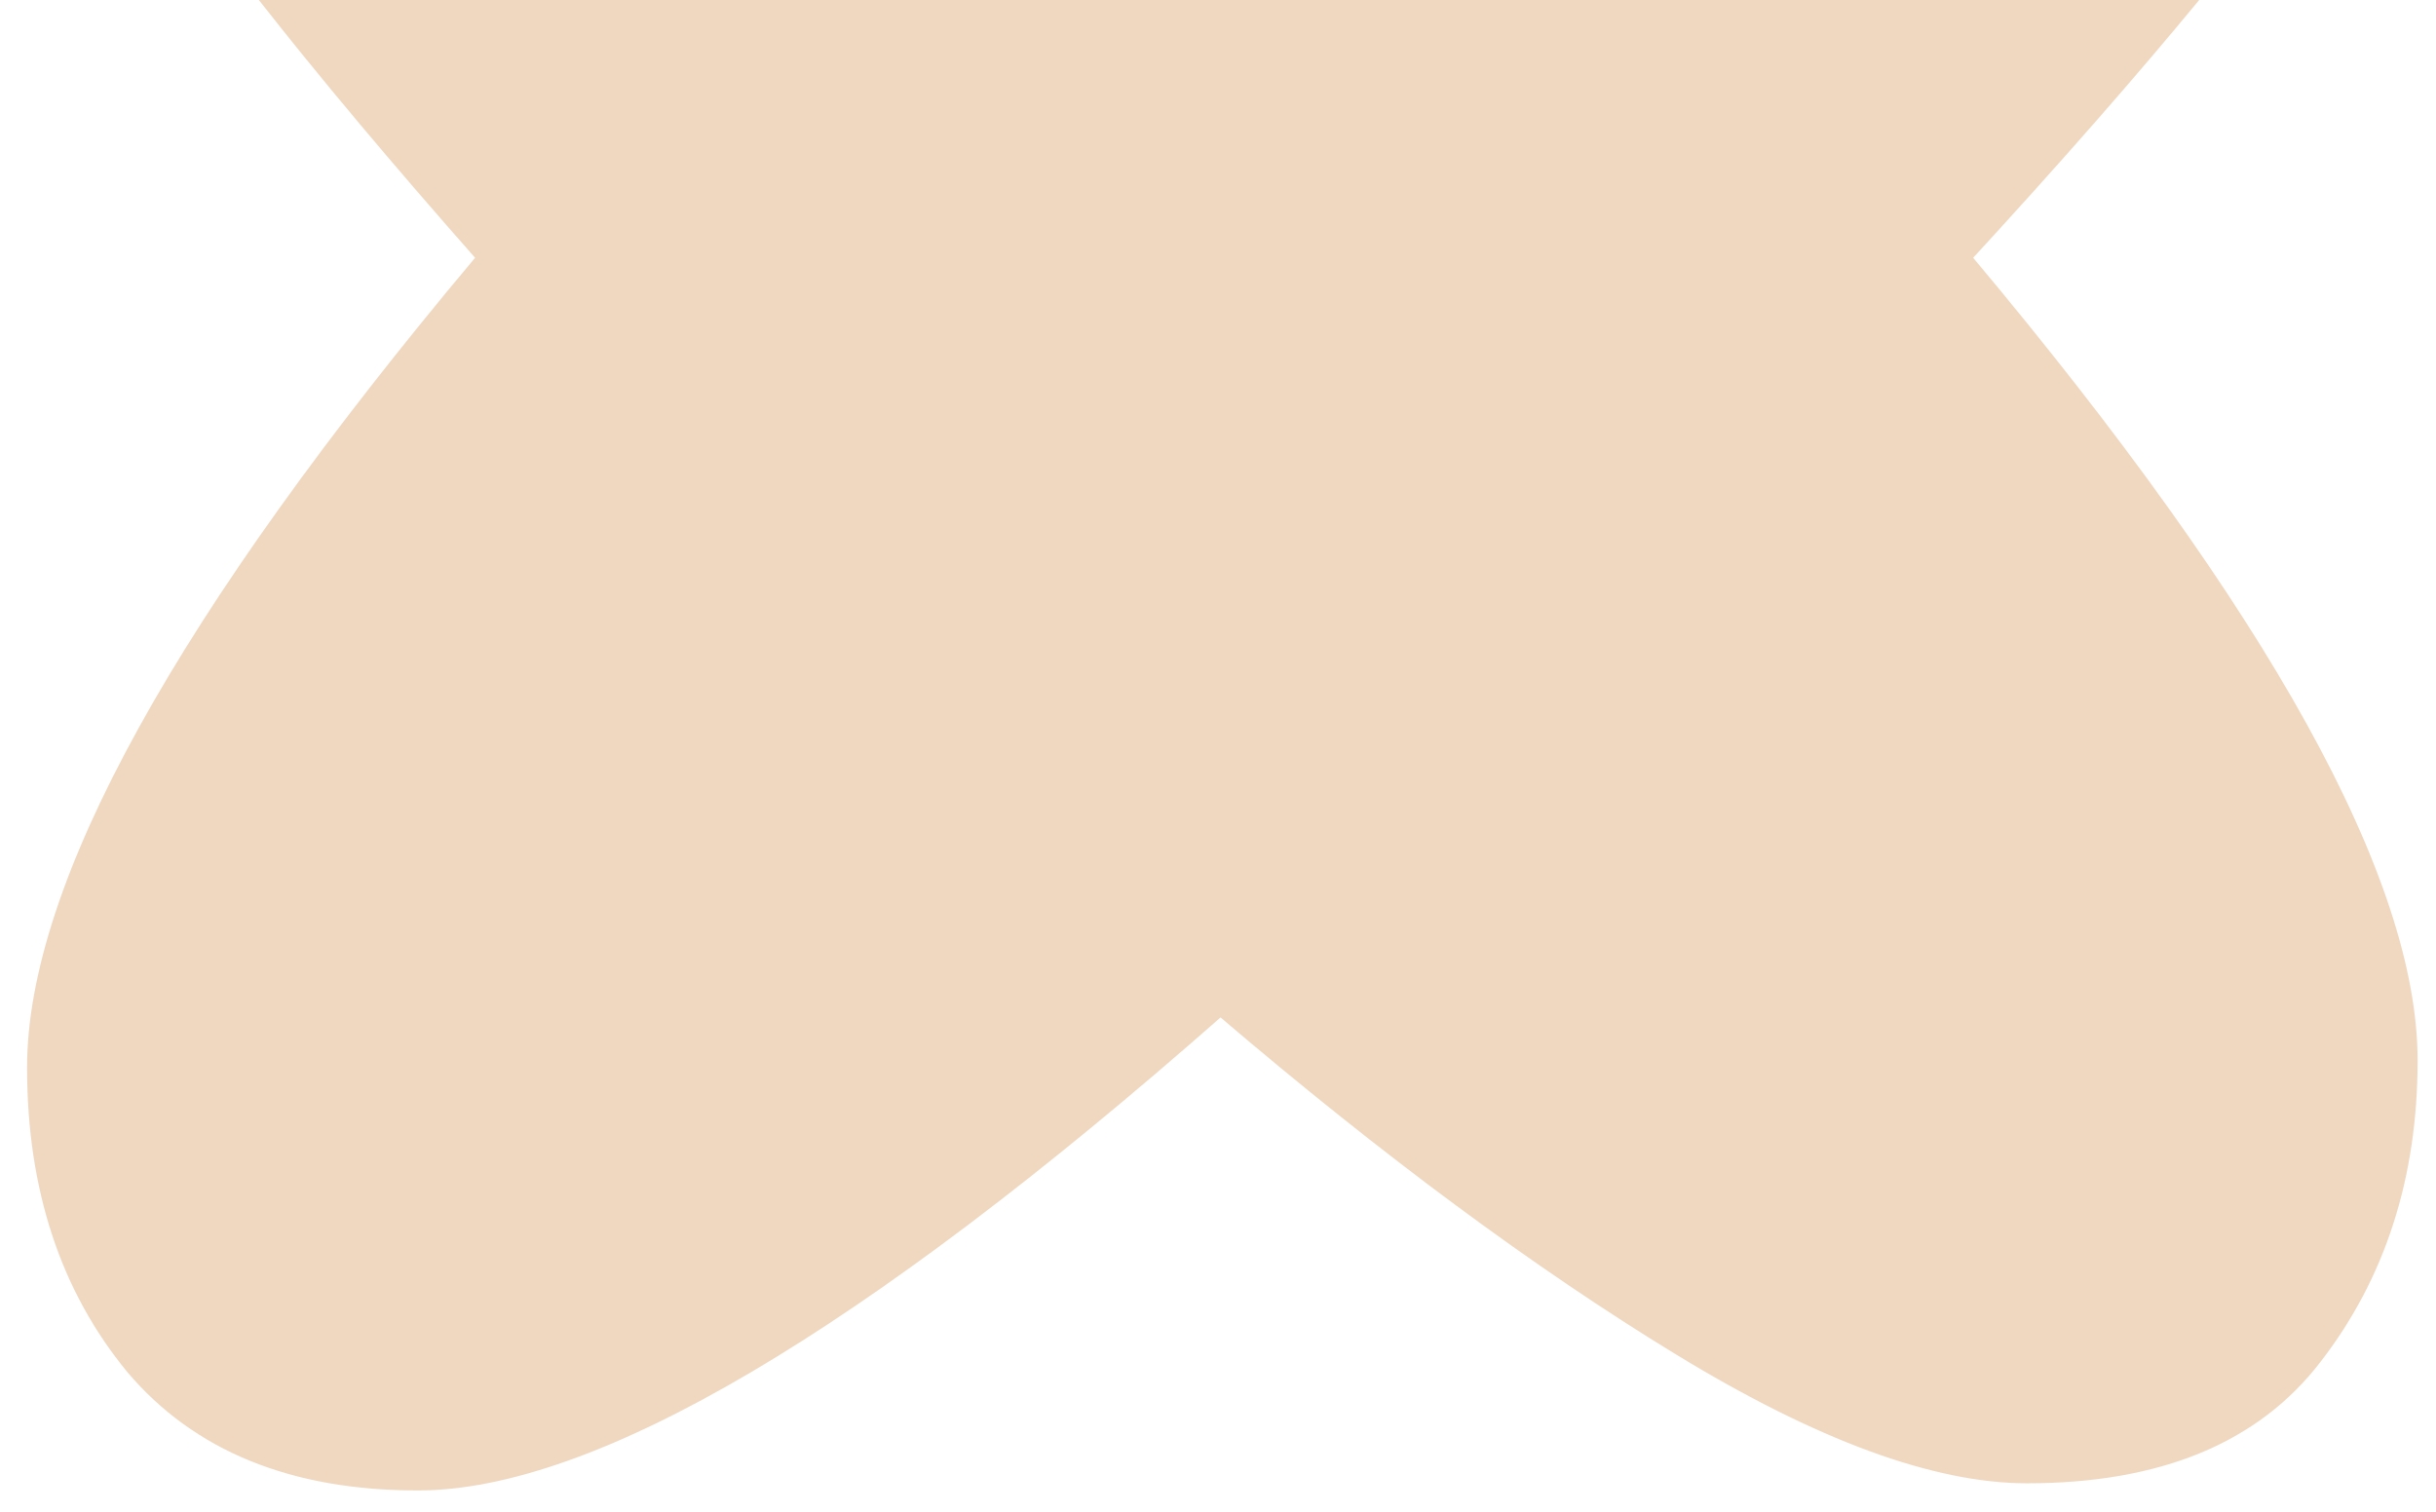 <svg width="87" height="54" viewBox="0 0 87 54" fill="none" xmlns="http://www.w3.org/2000/svg">
<path d="M78.542 -1.53172e-10C76.294 2.728 73.604 5.798 70.471 9.208C81.052 21.837 86.343 31.395 86.343 37.88C86.343 42.061 85.191 45.645 82.887 48.632C80.668 51.533 77.17 52.984 72.391 52.984C69.063 52.984 64.882 51.448 59.847 48.376C54.812 45.304 49.394 41.293 43.591 36.344C30.791 47.608 21.234 53.24 14.919 53.24C10.396 53.24 6.94 51.832 4.551 49.016C2.162 46.115 0.967 42.488 0.967 38.136C0.967 31.565 6.3 21.923 16.967 9.208C13.96 5.799 11.385 2.73 9.245 -3.85367e-08L78.542 -1.53172e-10Z" fill="#F0D8C0"/>
</svg>
